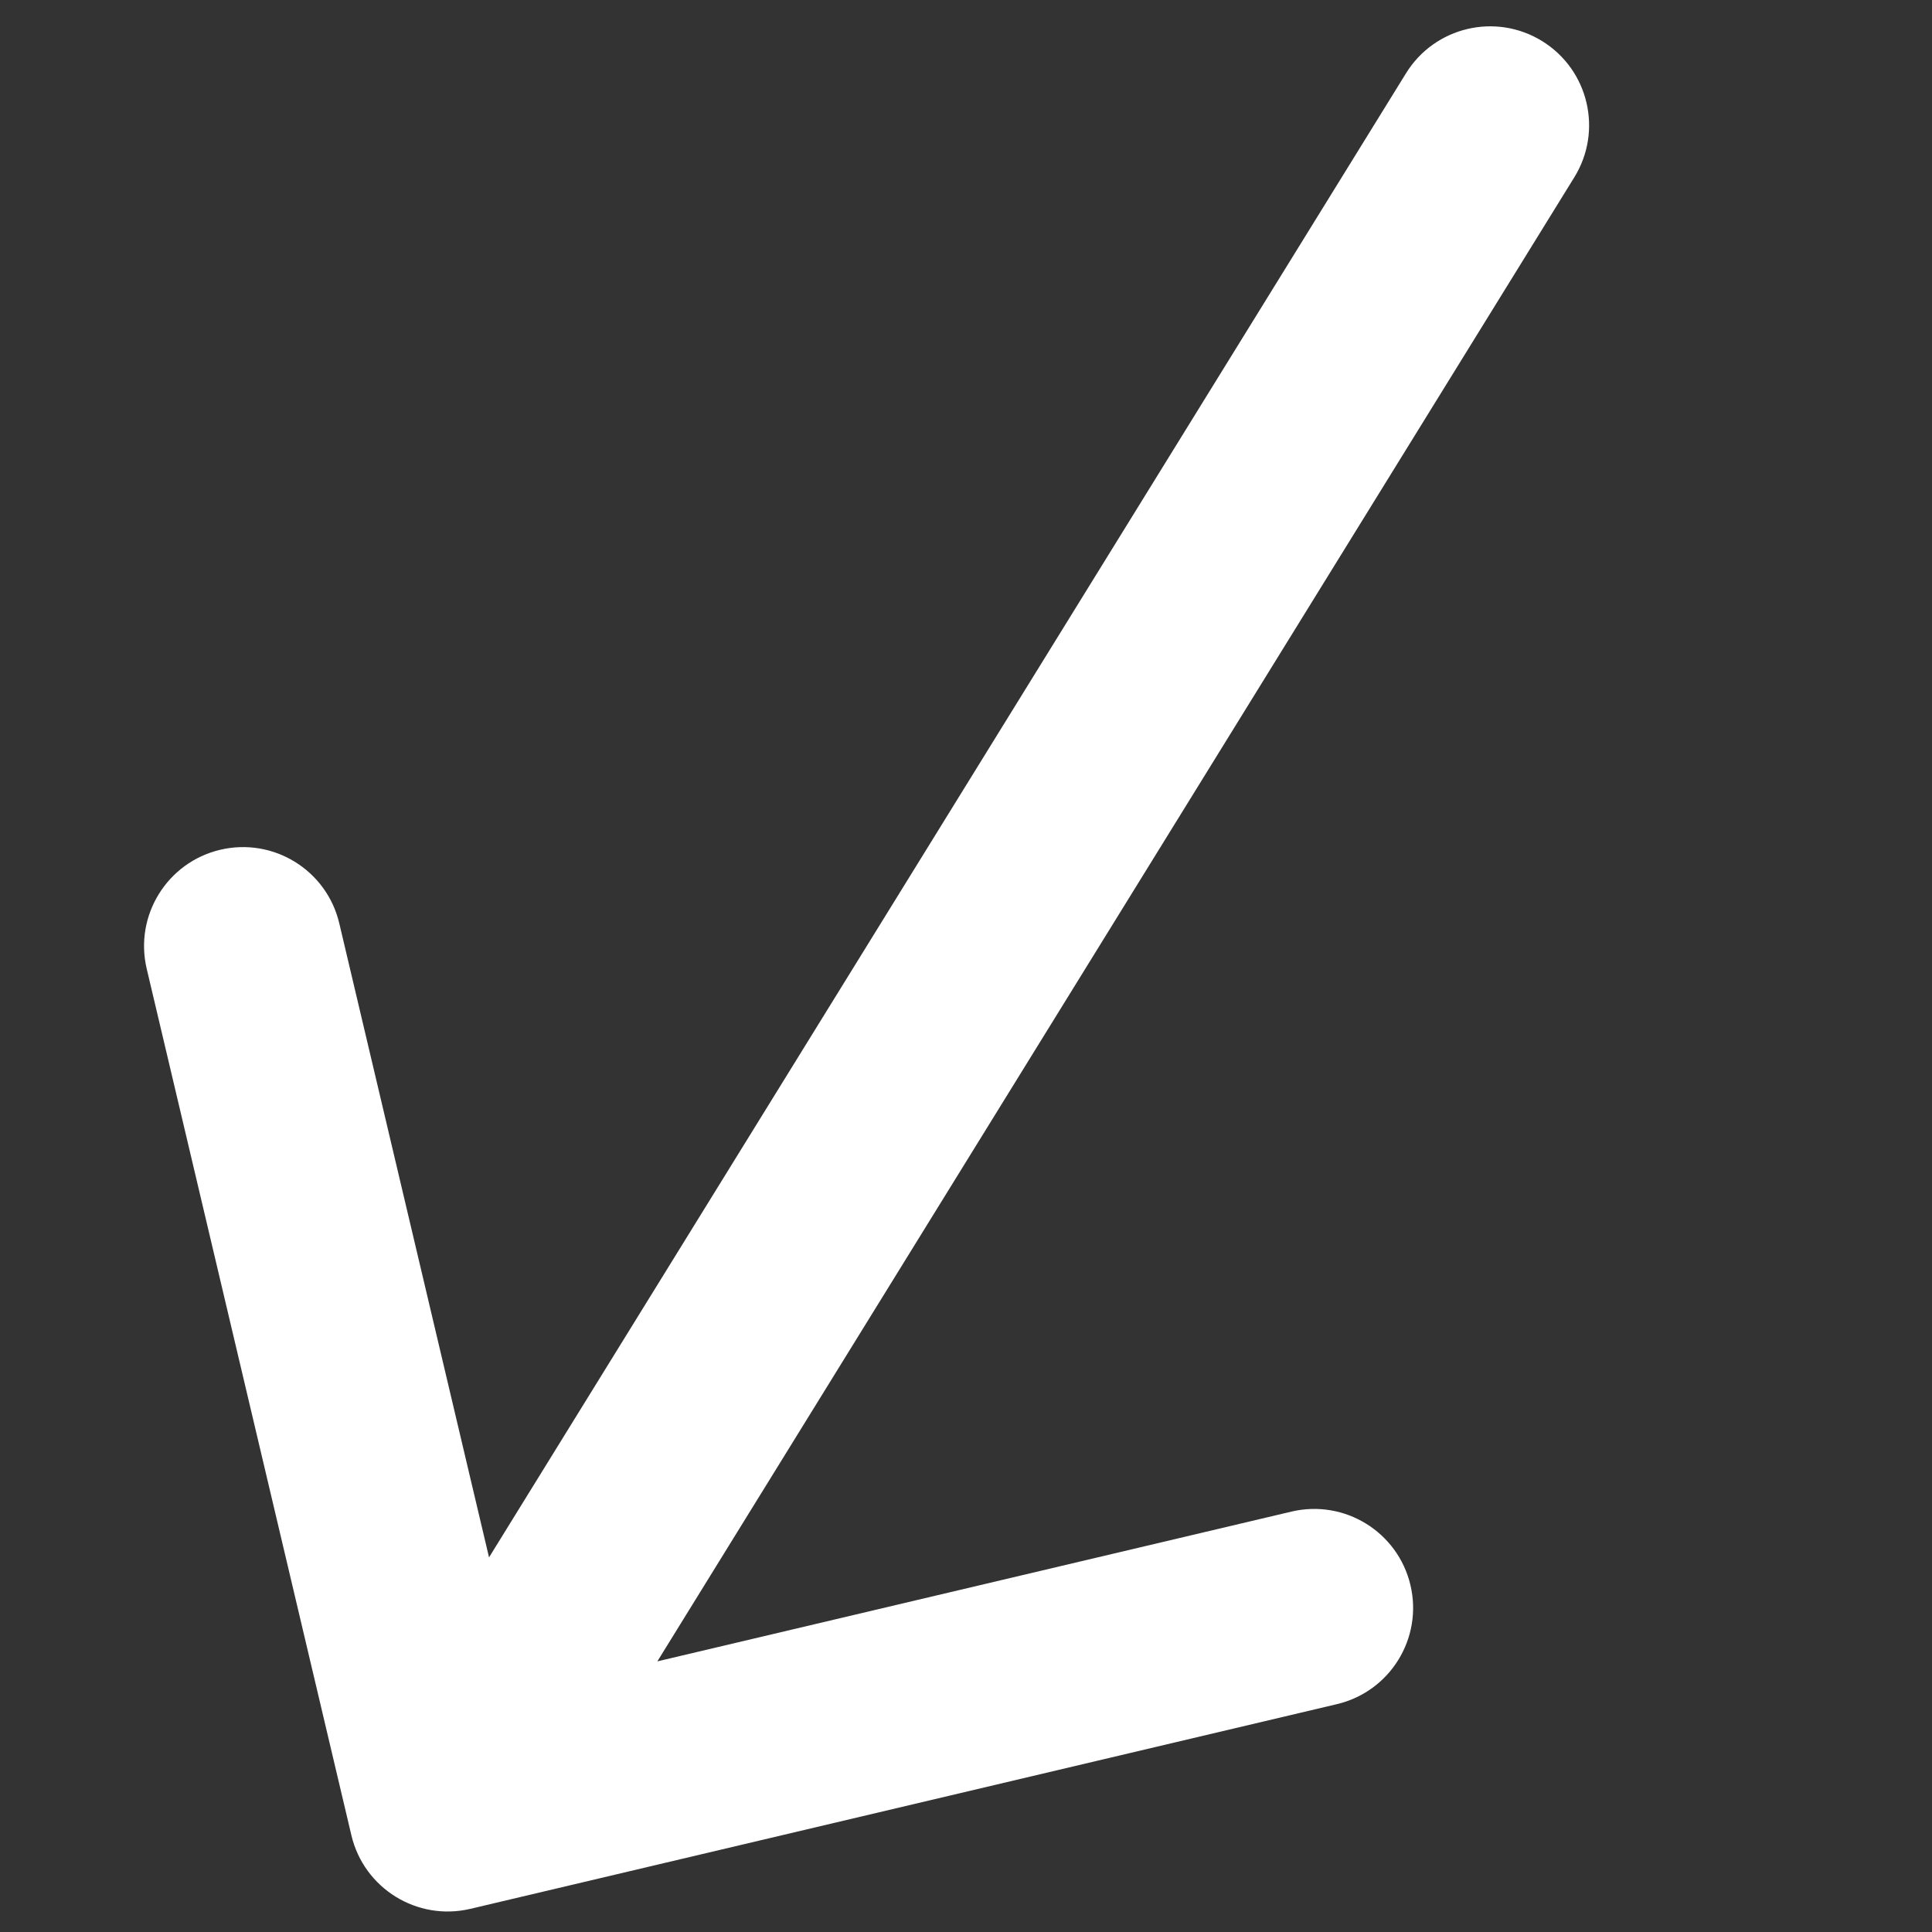 <svg width="166" height="166" viewBox="0 0 166 166" fill="none" xmlns="http://www.w3.org/2000/svg">
<rect x="0" y="0" width="166" height="166" fill="#333333" stroke="none"/>
<path d="M120.806 6.296C123.273 2.302 128.511 1.065 132.504 3.532C136.498 6 137.735 11.238 135.268 15.231L120.806 6.296ZM40.418 164.009C35.849 165.088 31.271 162.259 30.192 157.691L12.606 83.239C11.527 78.671 14.356 74.092 18.924 73.013C23.493 71.934 28.072 74.763 29.151 79.332L44.782 145.51L110.961 129.879C115.53 128.799 120.109 131.628 121.188 136.197C122.267 140.766 119.438 145.344 114.869 146.423L40.418 164.009ZM135.268 15.231L45.695 160.204L31.233 151.269L120.806 6.296L135.268 15.231Z" fill="white"/>
</svg>
